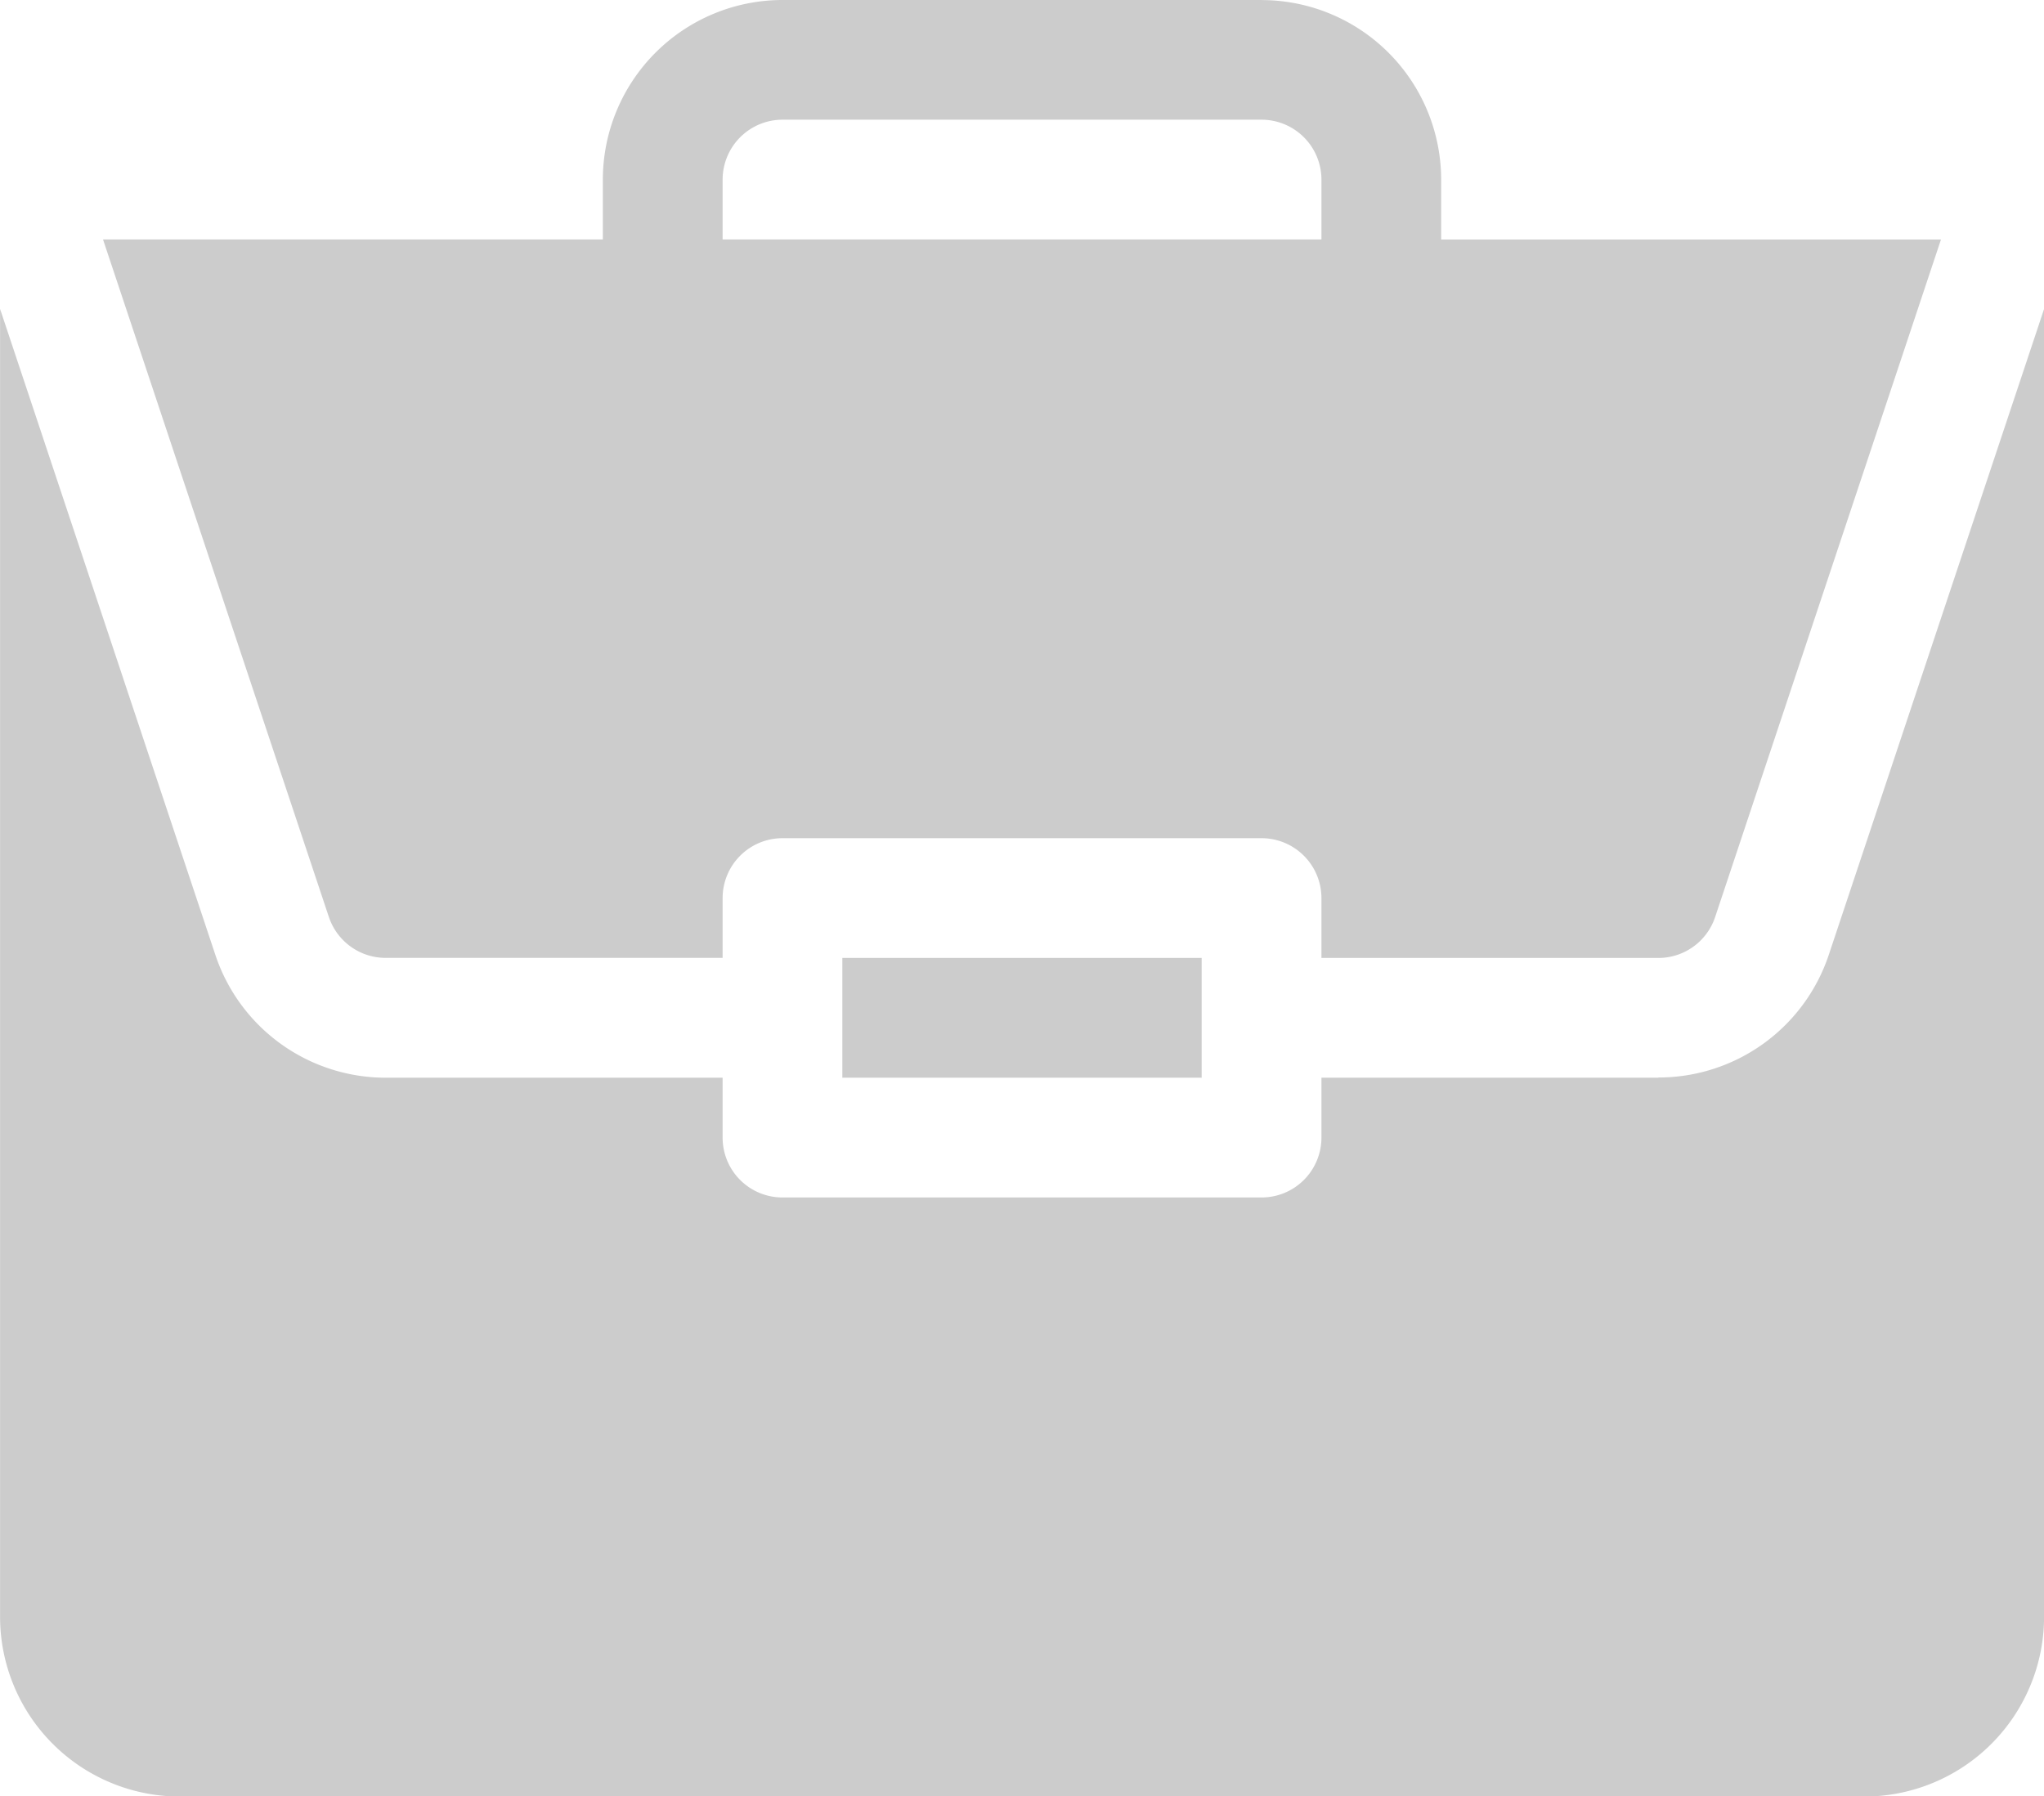 <svg xmlns="http://www.w3.org/2000/svg" width="30" height="26.367" viewBox="0 0 30 26.367"><defs><style>.a{fill:#ccc;fill-rule:evenodd;}</style></defs><path class="a" d="M312.362,791.379h5.274v1.758h-5.274v-1.758Zm6.153-14.062h-7.031a2.639,2.639,0,0,0-2.637,2.636v.879h-7.336l3.315,9.946a.879.879,0,0,0,.835.6h4.944V790.5a.879.879,0,0,1,.879-.879h7.031a.88.88,0,0,1,.879.879v.879h4.944a.878.878,0,0,0,.834-.6l3.315-9.946h-7.336v-.879a2.638,2.638,0,0,0-2.636-2.636Zm-7.91,3.515v-.879a.88.88,0,0,1,.879-.879h7.031a.88.88,0,0,1,.879.879v.879Zm13.733,12.305h-4.944v.879a.879.879,0,0,1-.879.879h-7.031a.878.878,0,0,1-.879-.879v-.879h-4.944a2.635,2.635,0,0,1-2.5-1.8L300,781.852v19.2a2.64,2.64,0,0,0,2.637,2.637h24.726A2.64,2.64,0,0,0,330,801.047V781.853l-3.16,9.481a2.635,2.635,0,0,1-2.5,1.8Z" transform="translate(-299.999 -777.317)"/></svg>